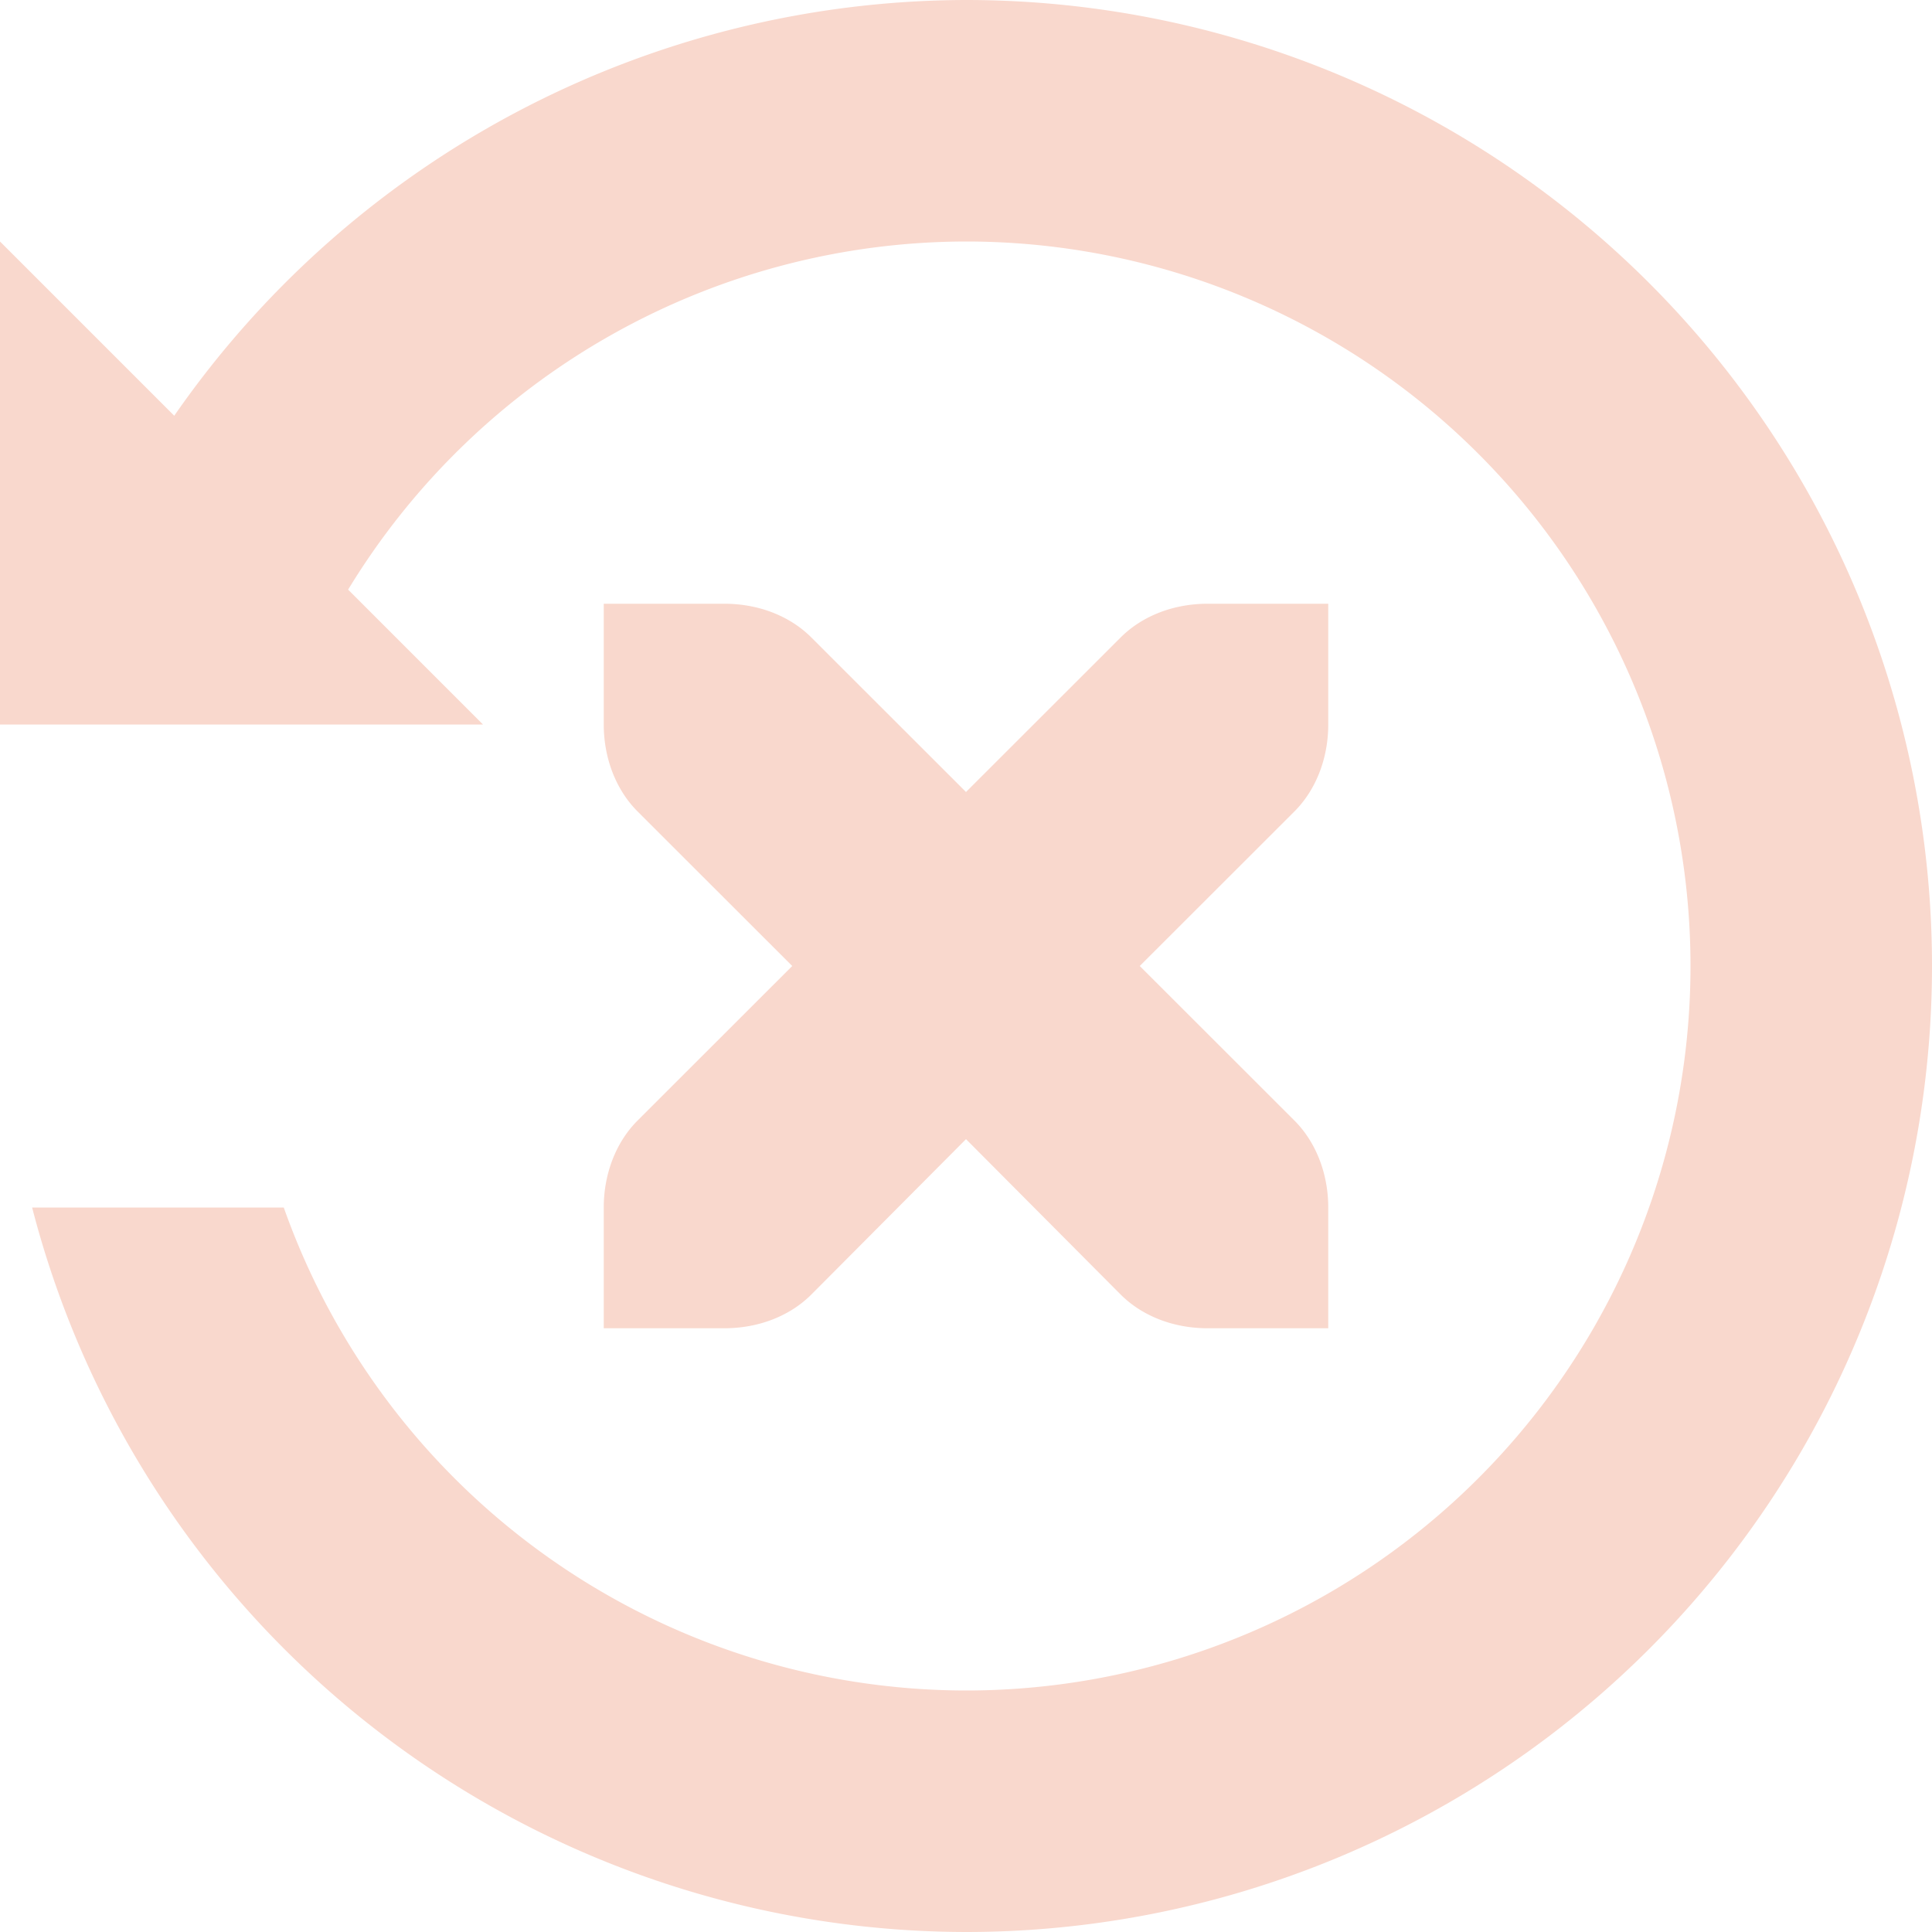 <svg xmlns="http://www.w3.org/2000/svg" width="16" height="16" version="1.1">
 <defs>
  <style id="current-color-scheme" type="text/css">
   .ColorScheme-Text { color:#f9d8cd; } .ColorScheme-Highlight { color:#721f6a; } .ColorScheme-NeutralText { color:#ef8d6c; } .ColorScheme-PositiveText { color:#e95e2f; } .ColorScheme-NegativeText { color:#671c60; }
  </style>
 </defs>
 <path style="fill:currentColor" class="ColorScheme-Text" d="M 8 0 A 8 8 0 0 0 1.443 3.443 L 0 2 L 0 6 L 0.26 6 L 2.352 6 L 4 6 L 2.883 4.883 A 6 6 0 0 1 8 2 A 6 6 0 0 1 14 8 A 6 6 0 0 1 8 14 A 6 6 0 0 1 2.35 10 L 0.266 10 A 8 8 0 0 0 8 16 A 8 8 0 0 0 16 8 A 8 8 0 0 0 8 0 z M 5 5 L 5 6 C 5 6.276 5.099 6.538 5.279 6.719 L 6.561 8 L 5.279 9.281 C 5.099 9.462 5 9.724 5 10 L 5 11 L 6 11 C 6.28 11 6.541 10.9 6.721 10.719 L 8 9.434 L 9.279 10.719 C 9.459 10.9 9.72 11 10 11 L 11 11 L 11 10 C 11 9.724 10.901 9.462 10.721 9.281 L 9.439 8 L 10.721 6.719 C 10.901 6.538 11 6.276 11 6 L 11 5 L 10 5 C 9.72 5 9.459 5.1 9.279 5.281 L 8 6.559 L 6.721 5.281 C 6.541 5.1 6.28 5 6 5 L 5 5 z"/>
</svg>

